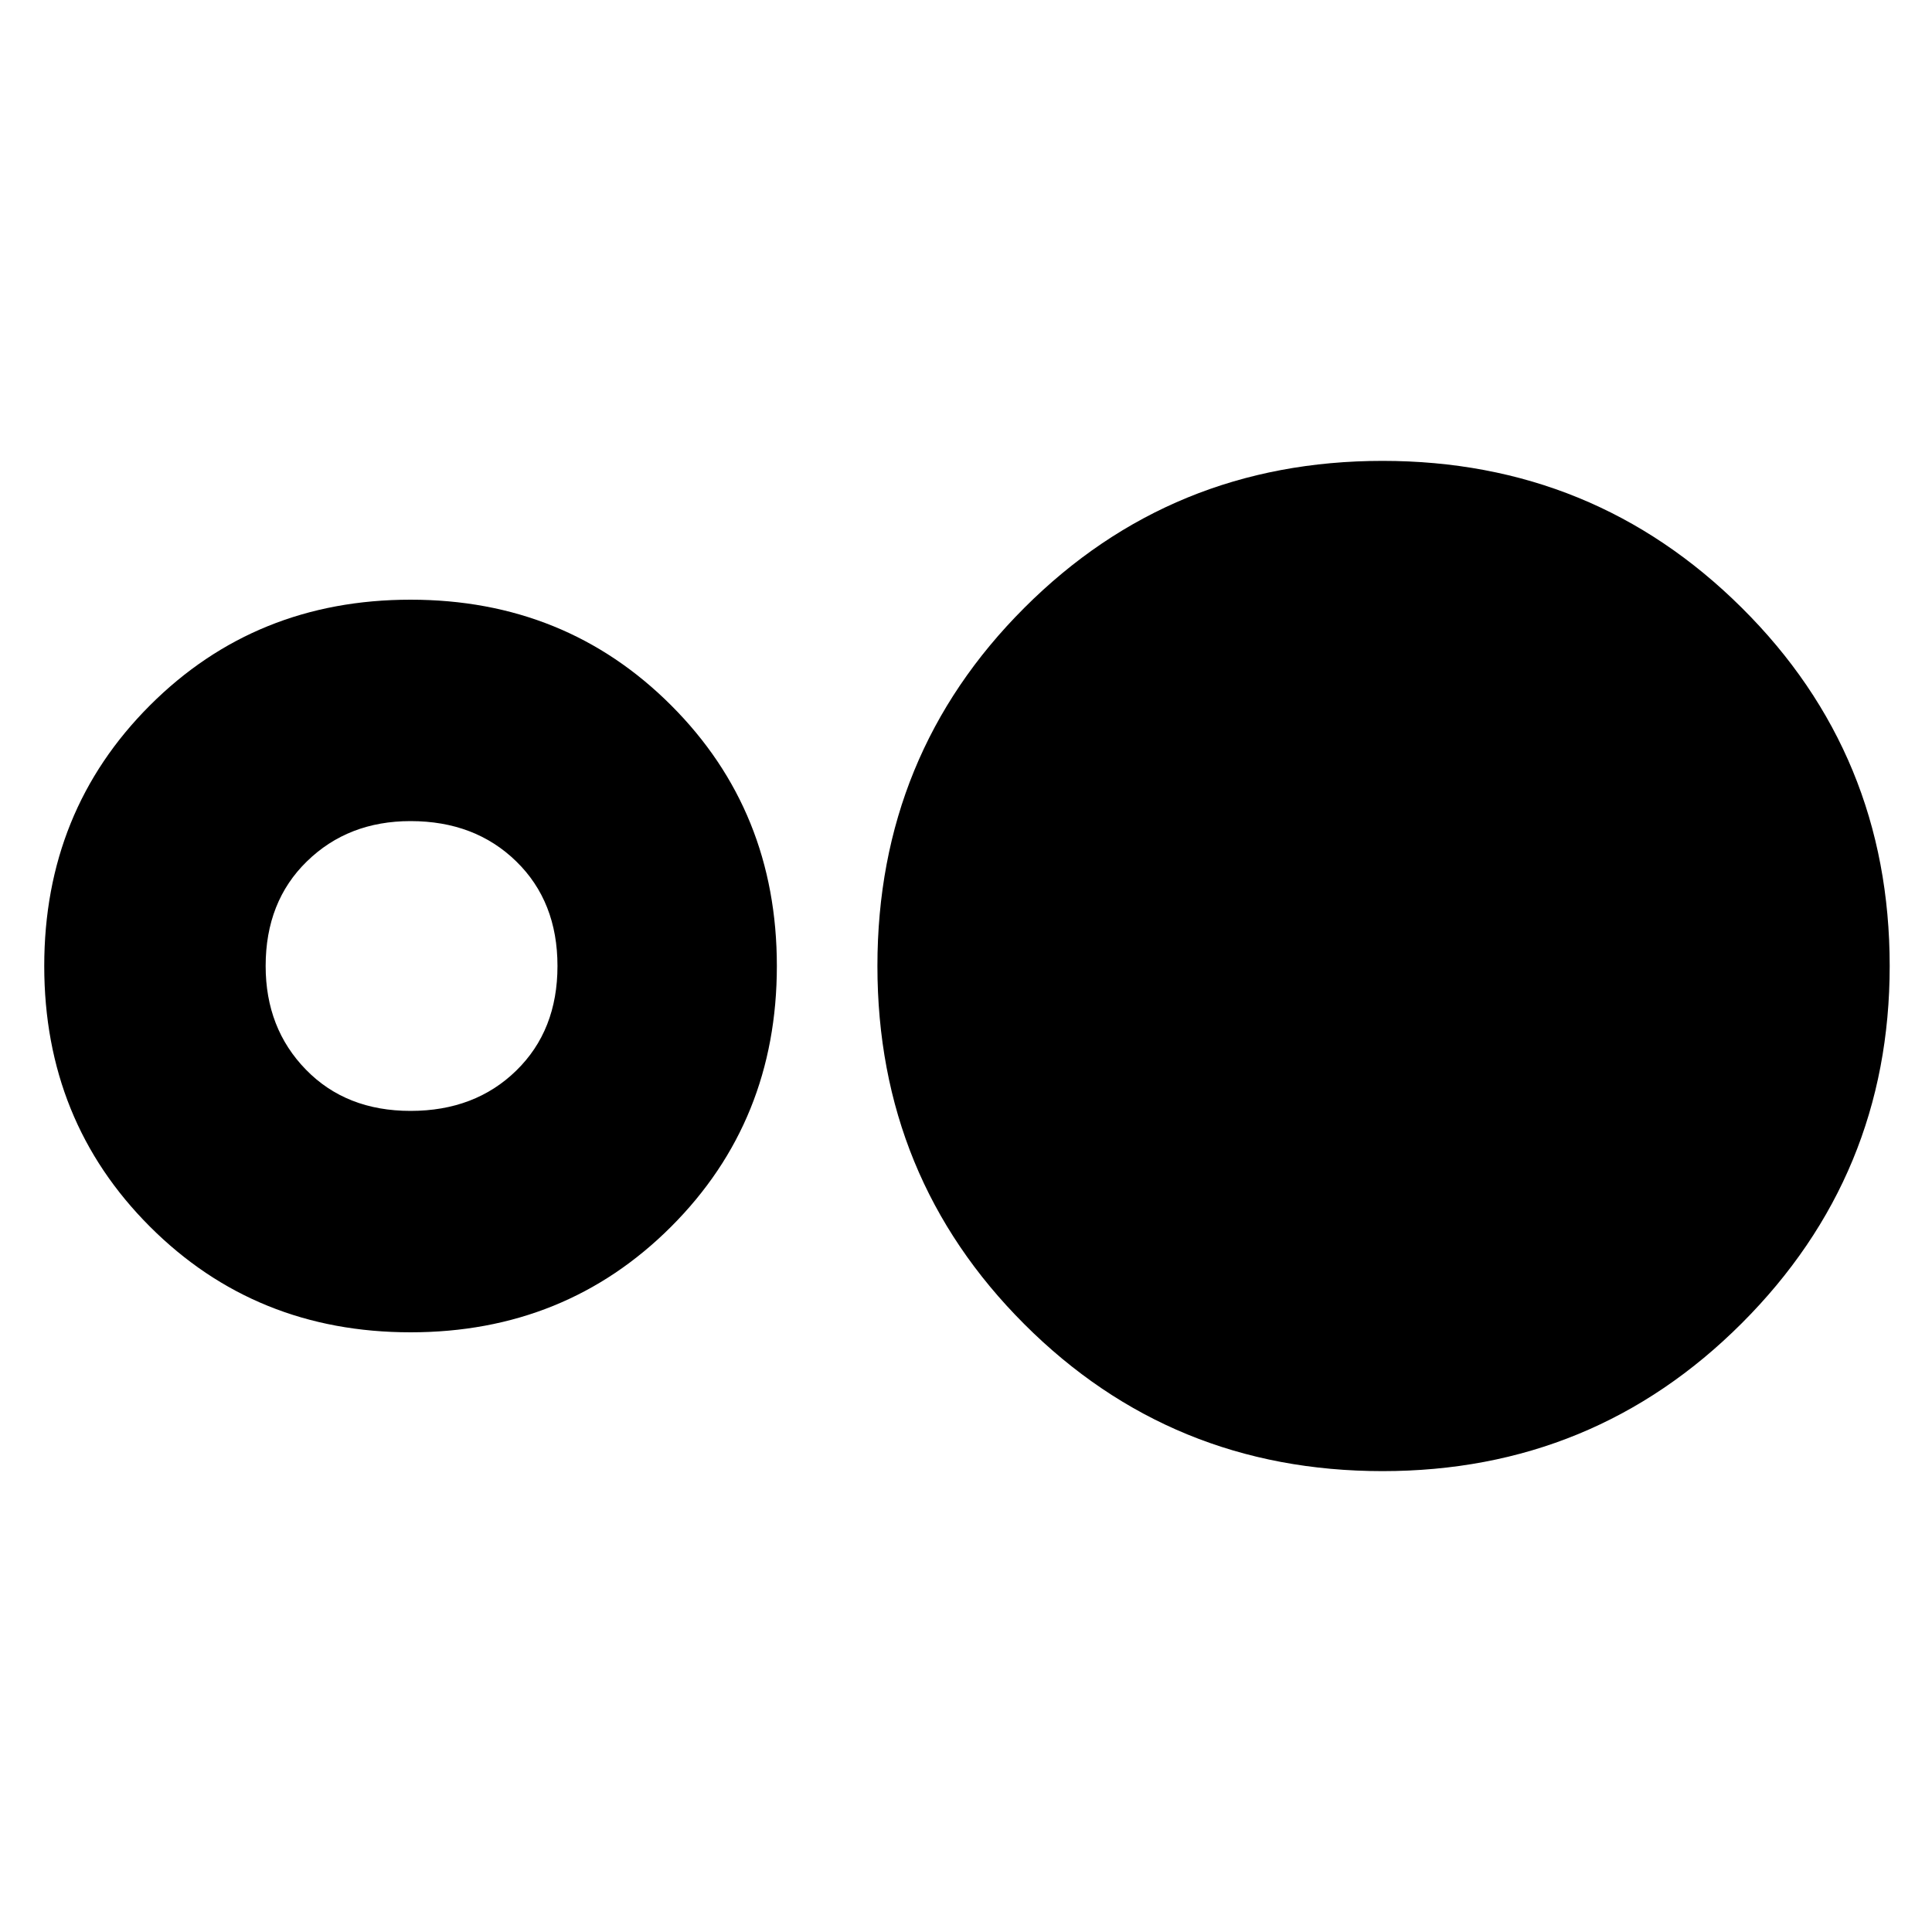 <svg xmlns="http://www.w3.org/2000/svg" height="20" width="20"><path d="M14.312 15.229Q12.125 15.229 10.604 13.708Q9.083 12.188 9.083 10Q9.083 7.812 10.604 6.292Q12.125 4.771 14.312 4.771Q16.5 4.771 18.031 6.292Q19.562 7.812 19.562 10Q19.562 12.167 18.031 13.698Q16.5 15.229 14.312 15.229ZM4.25 13.792Q2.646 13.792 1.552 12.698Q0.458 11.604 0.458 10Q0.458 8.396 1.552 7.302Q2.646 6.208 4.25 6.208Q5.854 6.208 6.948 7.302Q8.042 8.396 8.042 10Q8.042 11.604 6.948 12.698Q5.854 13.792 4.25 13.792ZM4.25 11.5Q4.917 11.5 5.344 11.083Q5.771 10.667 5.771 10Q5.771 9.333 5.344 8.917Q4.917 8.5 4.25 8.5Q3.604 8.5 3.177 8.917Q2.75 9.333 2.75 10Q2.75 10.646 3.167 11.073Q3.583 11.5 4.25 11.5Z"/></svg>